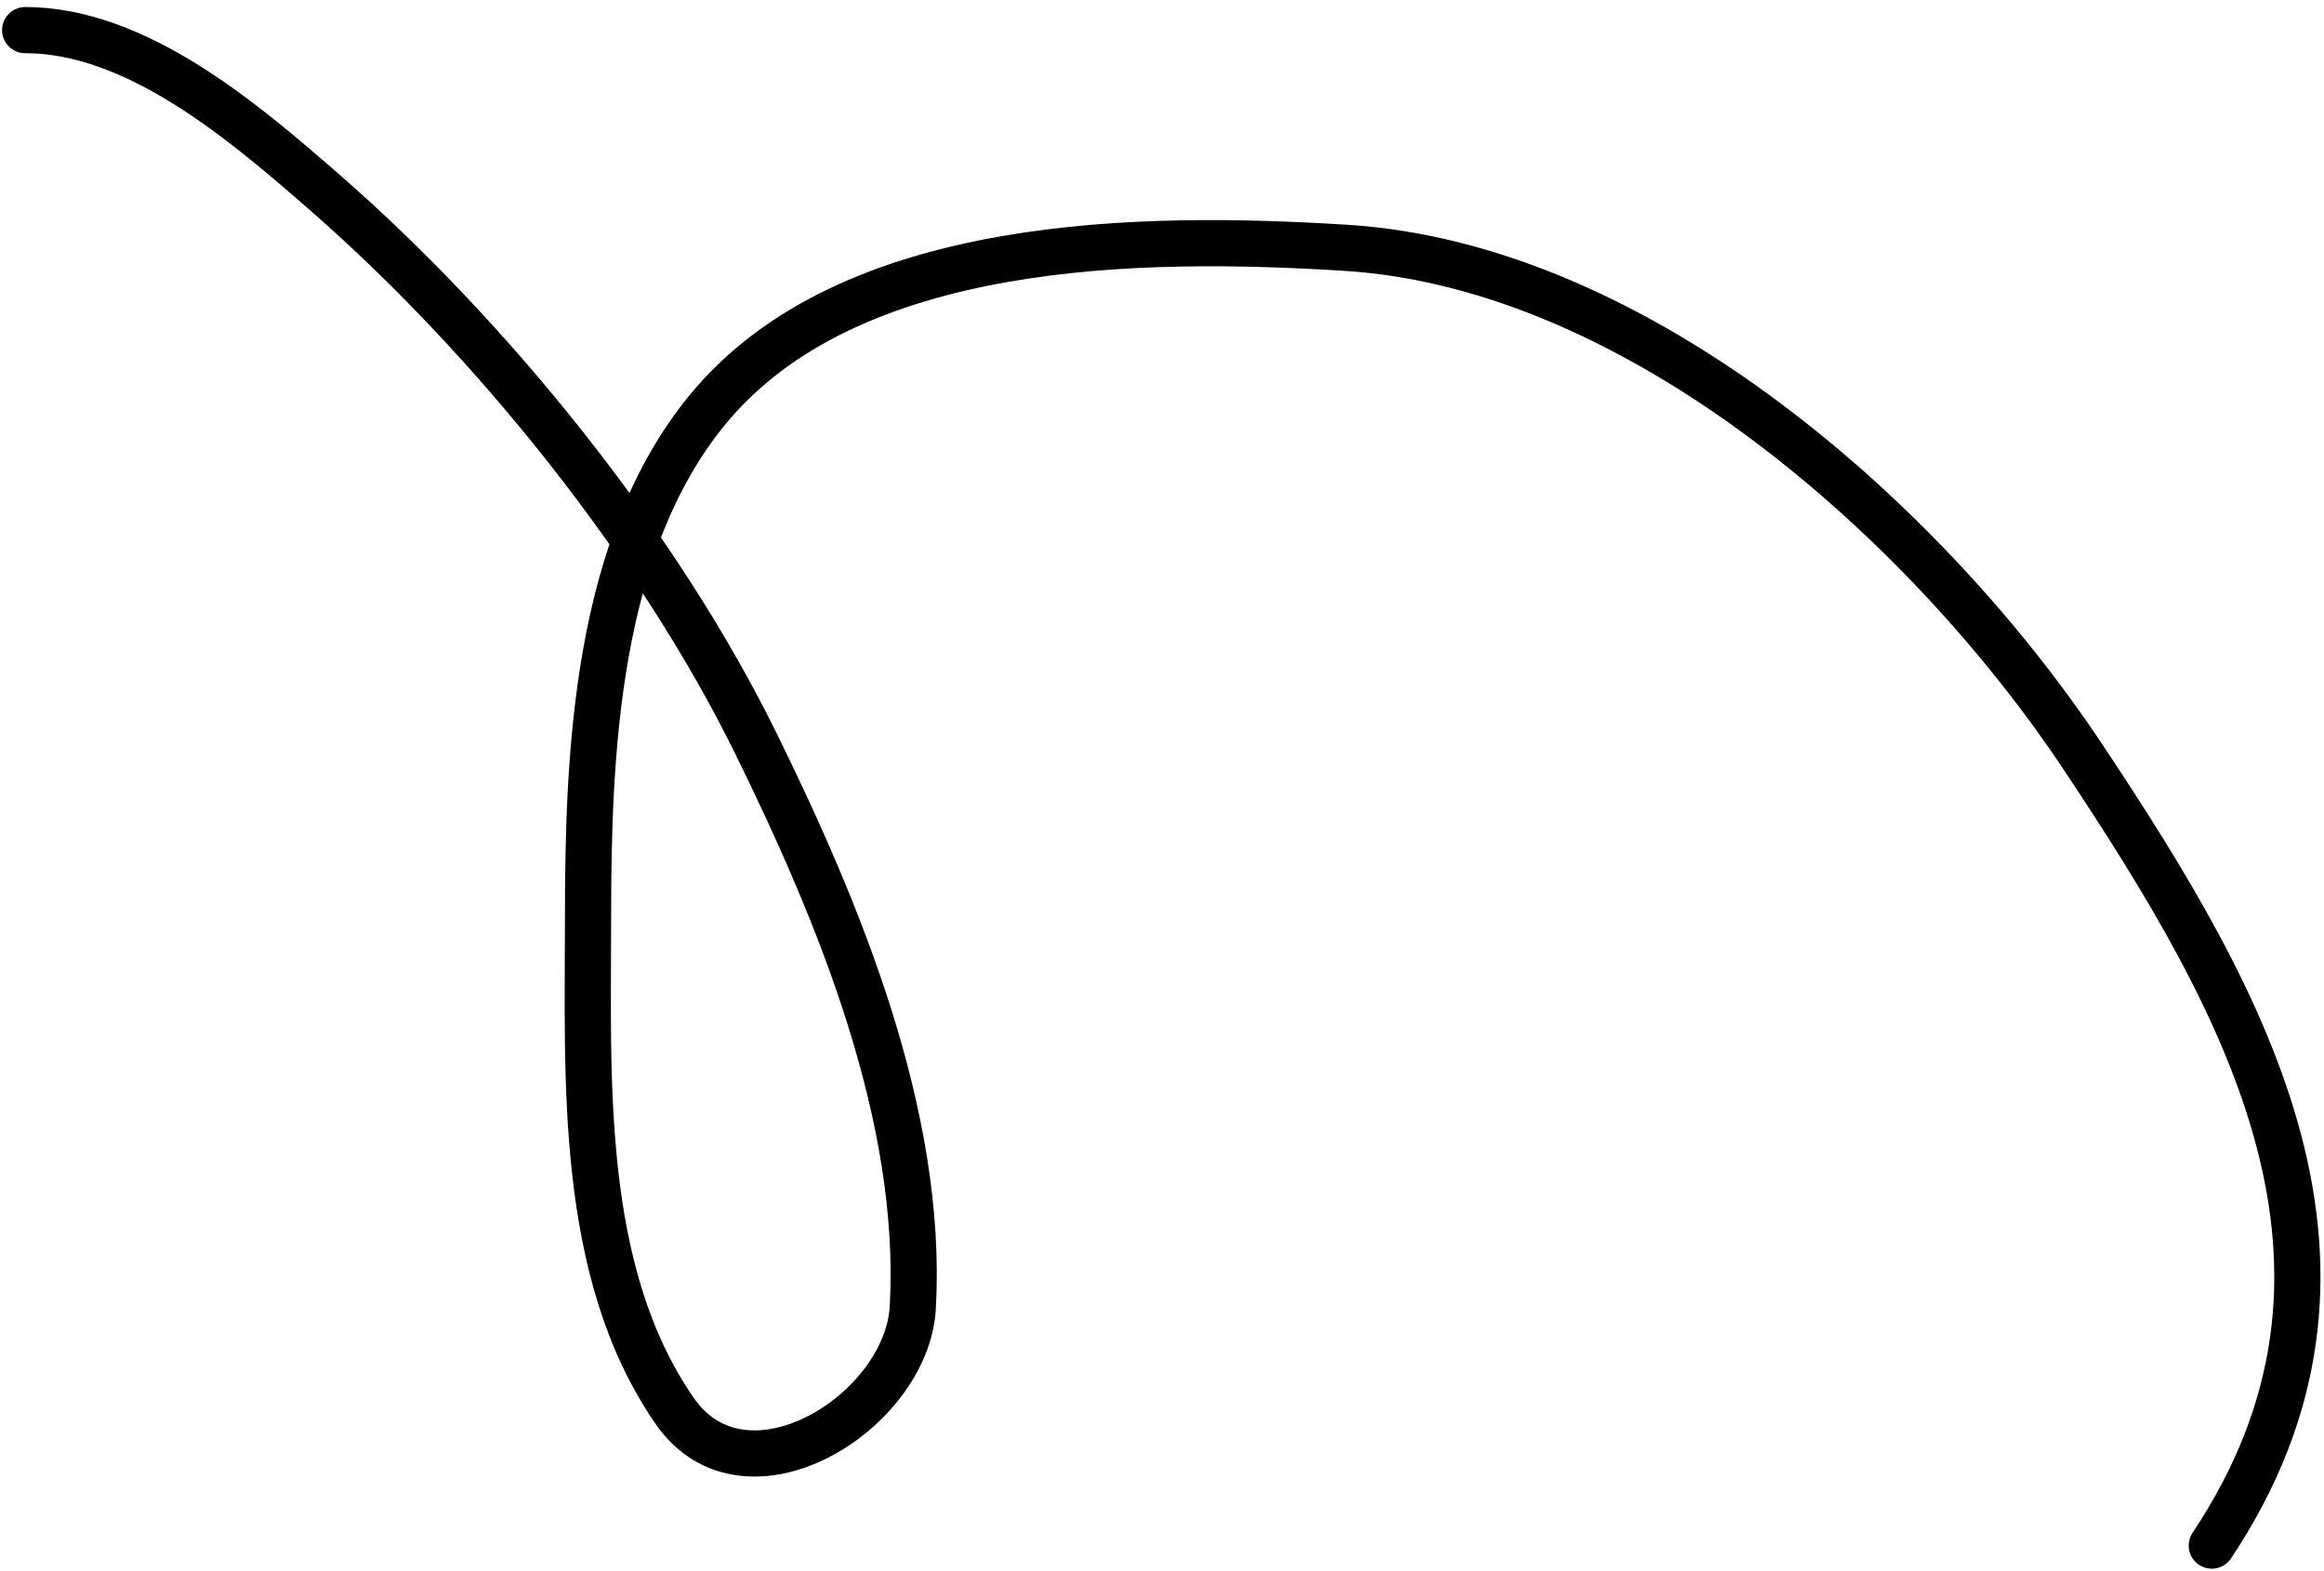 <svg width="250" height="169" viewBox="0 0 250 169" fill="none" xmlns="http://www.w3.org/2000/svg">
<path d="M2.706 3.239C14.728 3.239 26.282 13.163 34.793 20.576C52.889 36.338 70.808 58.573 81.373 80.094C90.237 98.151 99.338 120.036 98.193 140.647C97.565 151.948 80.188 162.772 72.574 151.774C62.208 136.8 63.258 116.059 63.258 98.726C63.258 81 64.113 58.736 76.068 44.125C91.362 25.431 123.163 25.307 144.772 26.658C176.411 28.635 207.274 56.236 223.956 81.259C241.935 108.227 257.802 136.458 237.93 166.266" stroke="black" stroke-width="4.968" stroke-linecap="round"/>
</svg>
